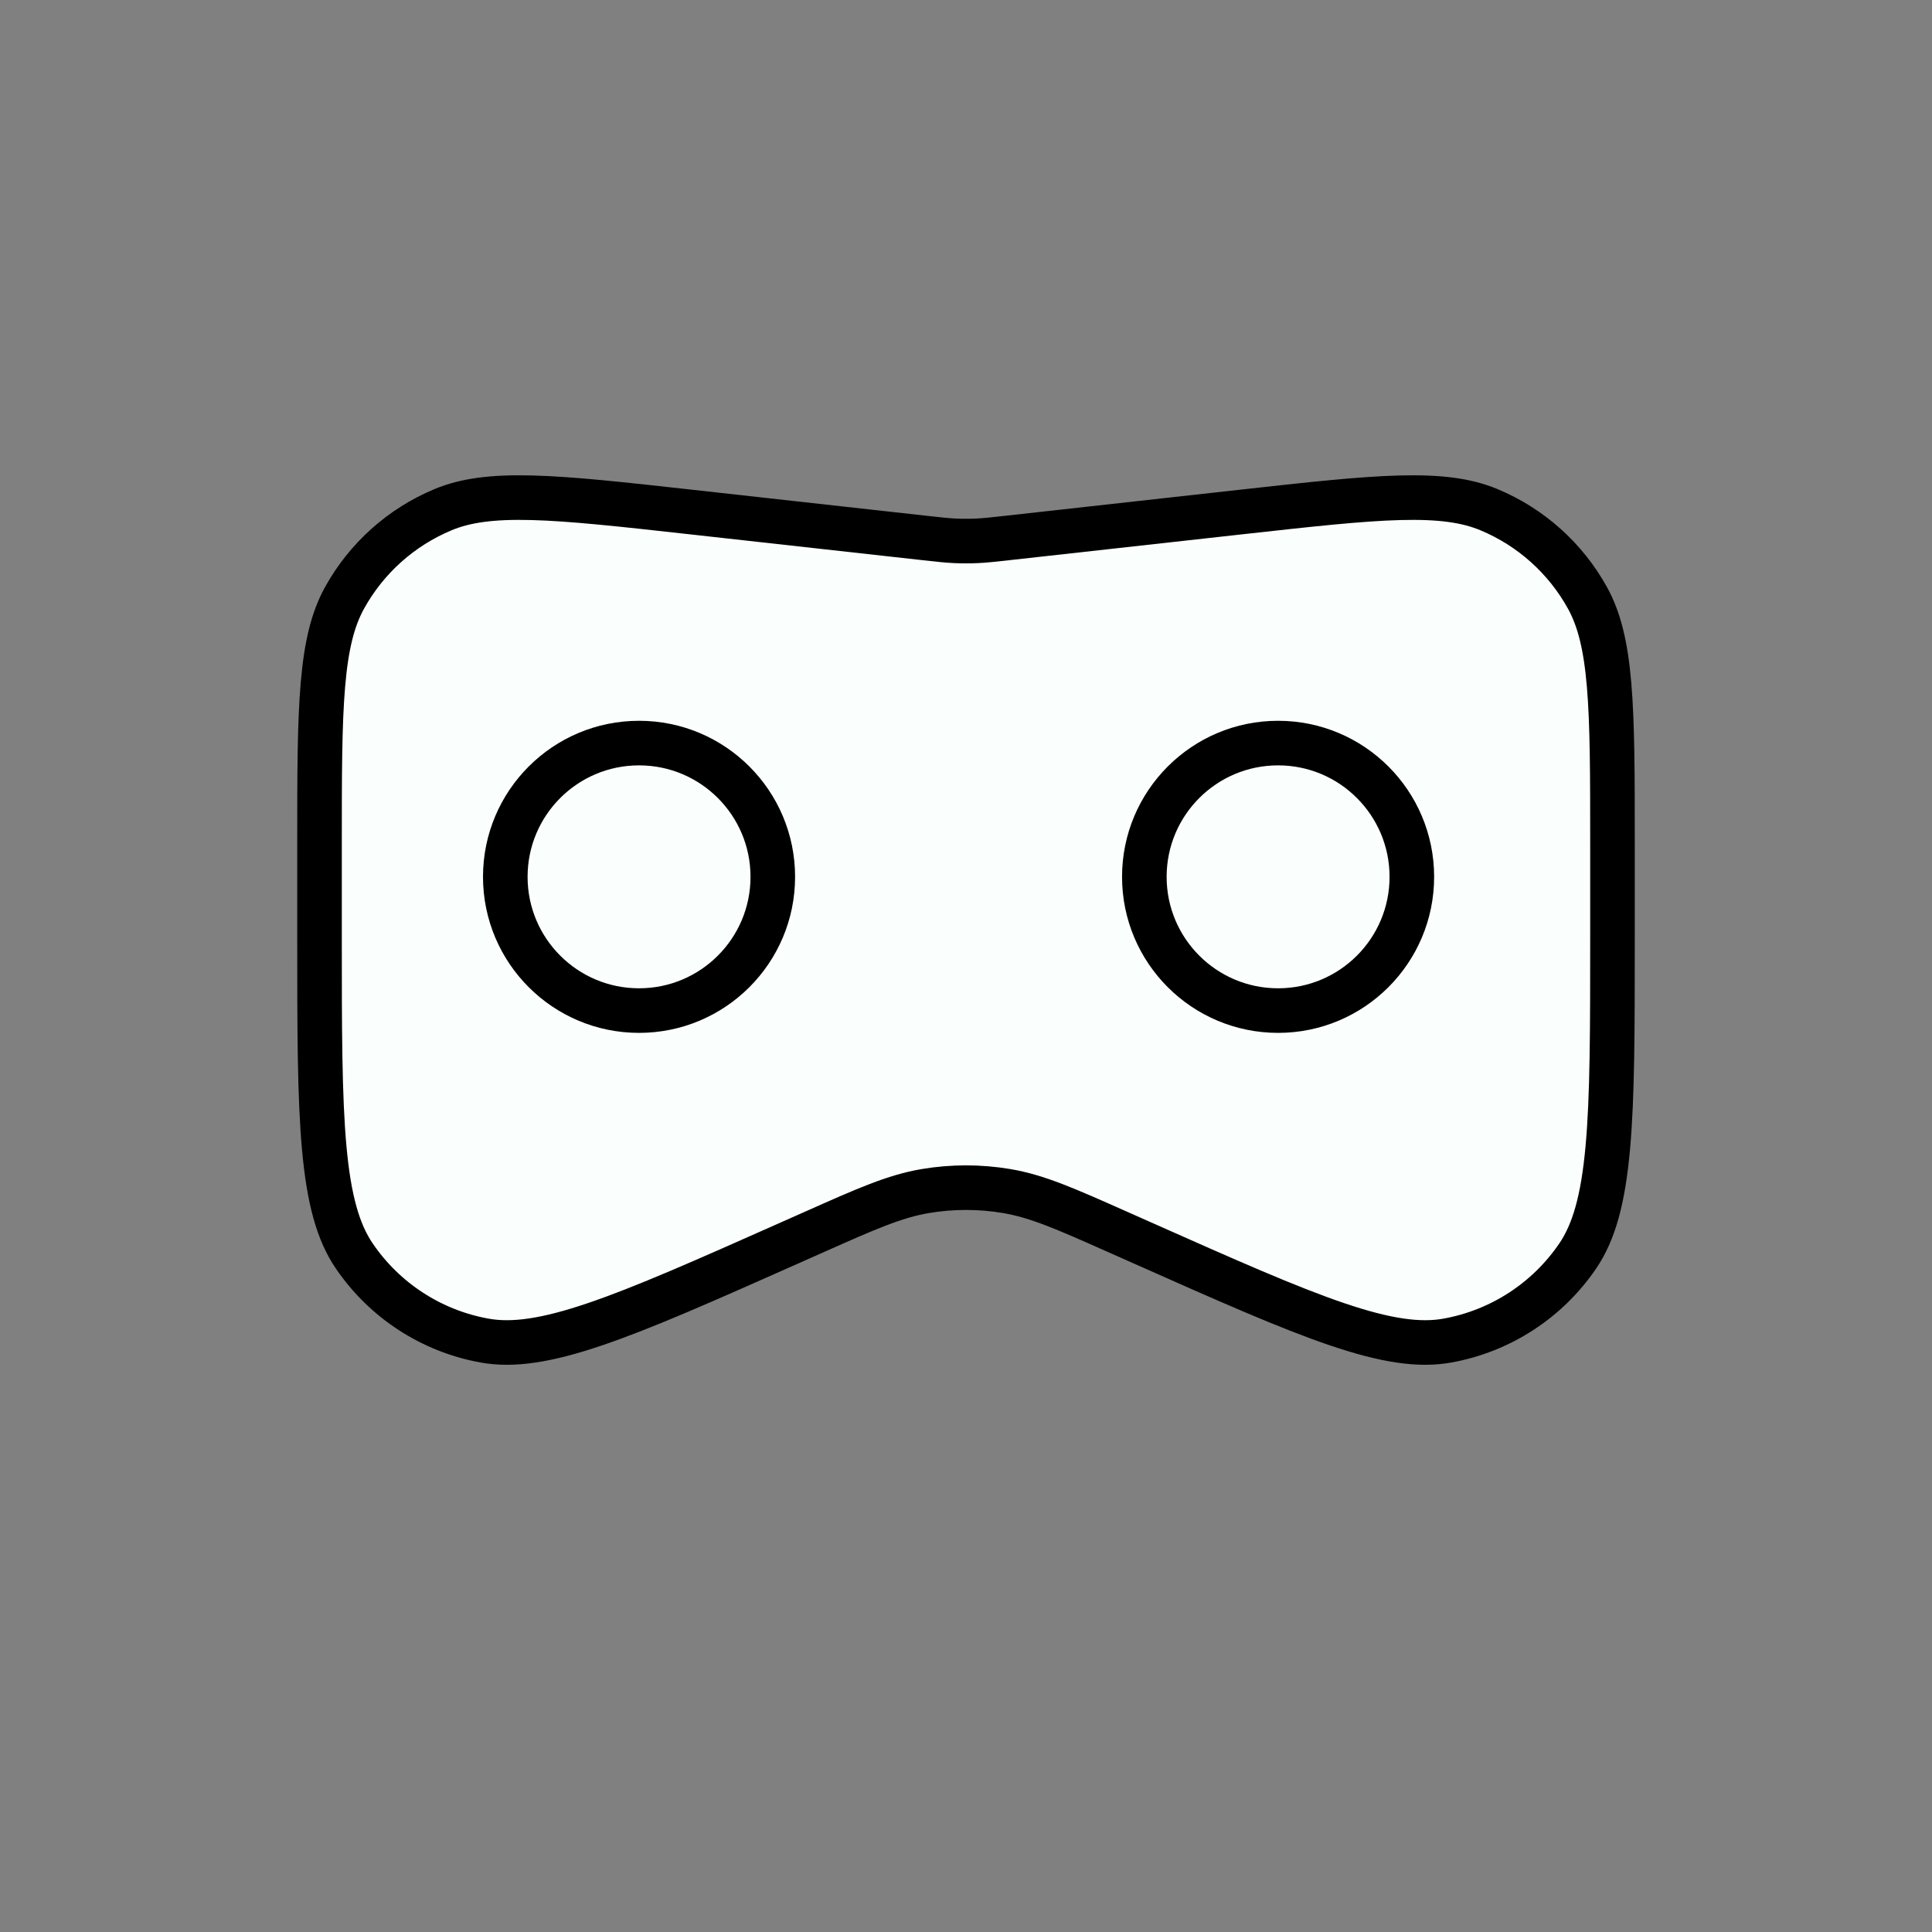 <svg width="130" height="130" viewBox="0 0 130 130" fill="none" xmlns="http://www.w3.org/2000/svg">
<rect x="0" y="0" width="130" height="130" fill="#808080" stroke="none"/>
<path d="M21.5 56.814C21.5 52.148 21.501 48.743 21.728 46.078C21.954 43.429 22.393 41.662 23.181 40.234C24.658 37.559 26.999 35.465 29.82 34.292C31.326 33.666 33.131 33.425 35.789 33.493C38.462 33.562 41.847 33.937 46.485 34.452L62.184 36.196L62.241 36.203C63.18 36.307 63.722 36.367 64.27 36.392C64.756 36.413 65.244 36.413 65.73 36.392C66.278 36.367 66.82 36.307 67.759 36.203L67.816 36.196L83.515 34.452C88.153 33.937 91.538 33.562 94.211 33.493C96.869 33.425 98.674 33.666 100.18 34.292C103.001 35.465 105.342 37.559 106.819 40.234C107.607 41.662 108.046 43.429 108.272 46.078C108.499 48.743 108.5 52.148 108.5 56.814V63.07C108.5 69.253 108.499 73.787 108.182 77.257C107.866 80.725 107.249 82.912 106.167 84.504C104.128 87.506 100.967 89.56 97.397 90.204C95.502 90.546 93.253 90.222 89.955 89.102C86.656 87.982 82.512 86.142 76.862 83.63L75.356 82.961L75.146 82.868C71.757 81.361 69.801 80.492 67.747 80.145C65.929 79.838 64.071 79.838 62.253 80.145C60.199 80.492 58.243 81.361 54.854 82.868L54.644 82.961L53.138 83.63C47.488 86.142 43.344 87.982 40.045 89.102C36.747 90.222 34.498 90.546 32.603 90.204C29.033 89.56 25.872 87.506 23.833 84.504C22.751 82.912 22.134 80.725 21.818 77.257C21.502 73.787 21.5 69.253 21.5 63.07V56.814Z" fill="#FAFFFD" stroke="black" stroke-width="3"/>
<circle cx="43" cy="59" r="9" stroke="black" stroke-width="3" stroke-linecap="round"/>
<circle cx="86" cy="59" r="9" stroke="black" stroke-width="3" stroke-linecap="round"/>
</svg>
